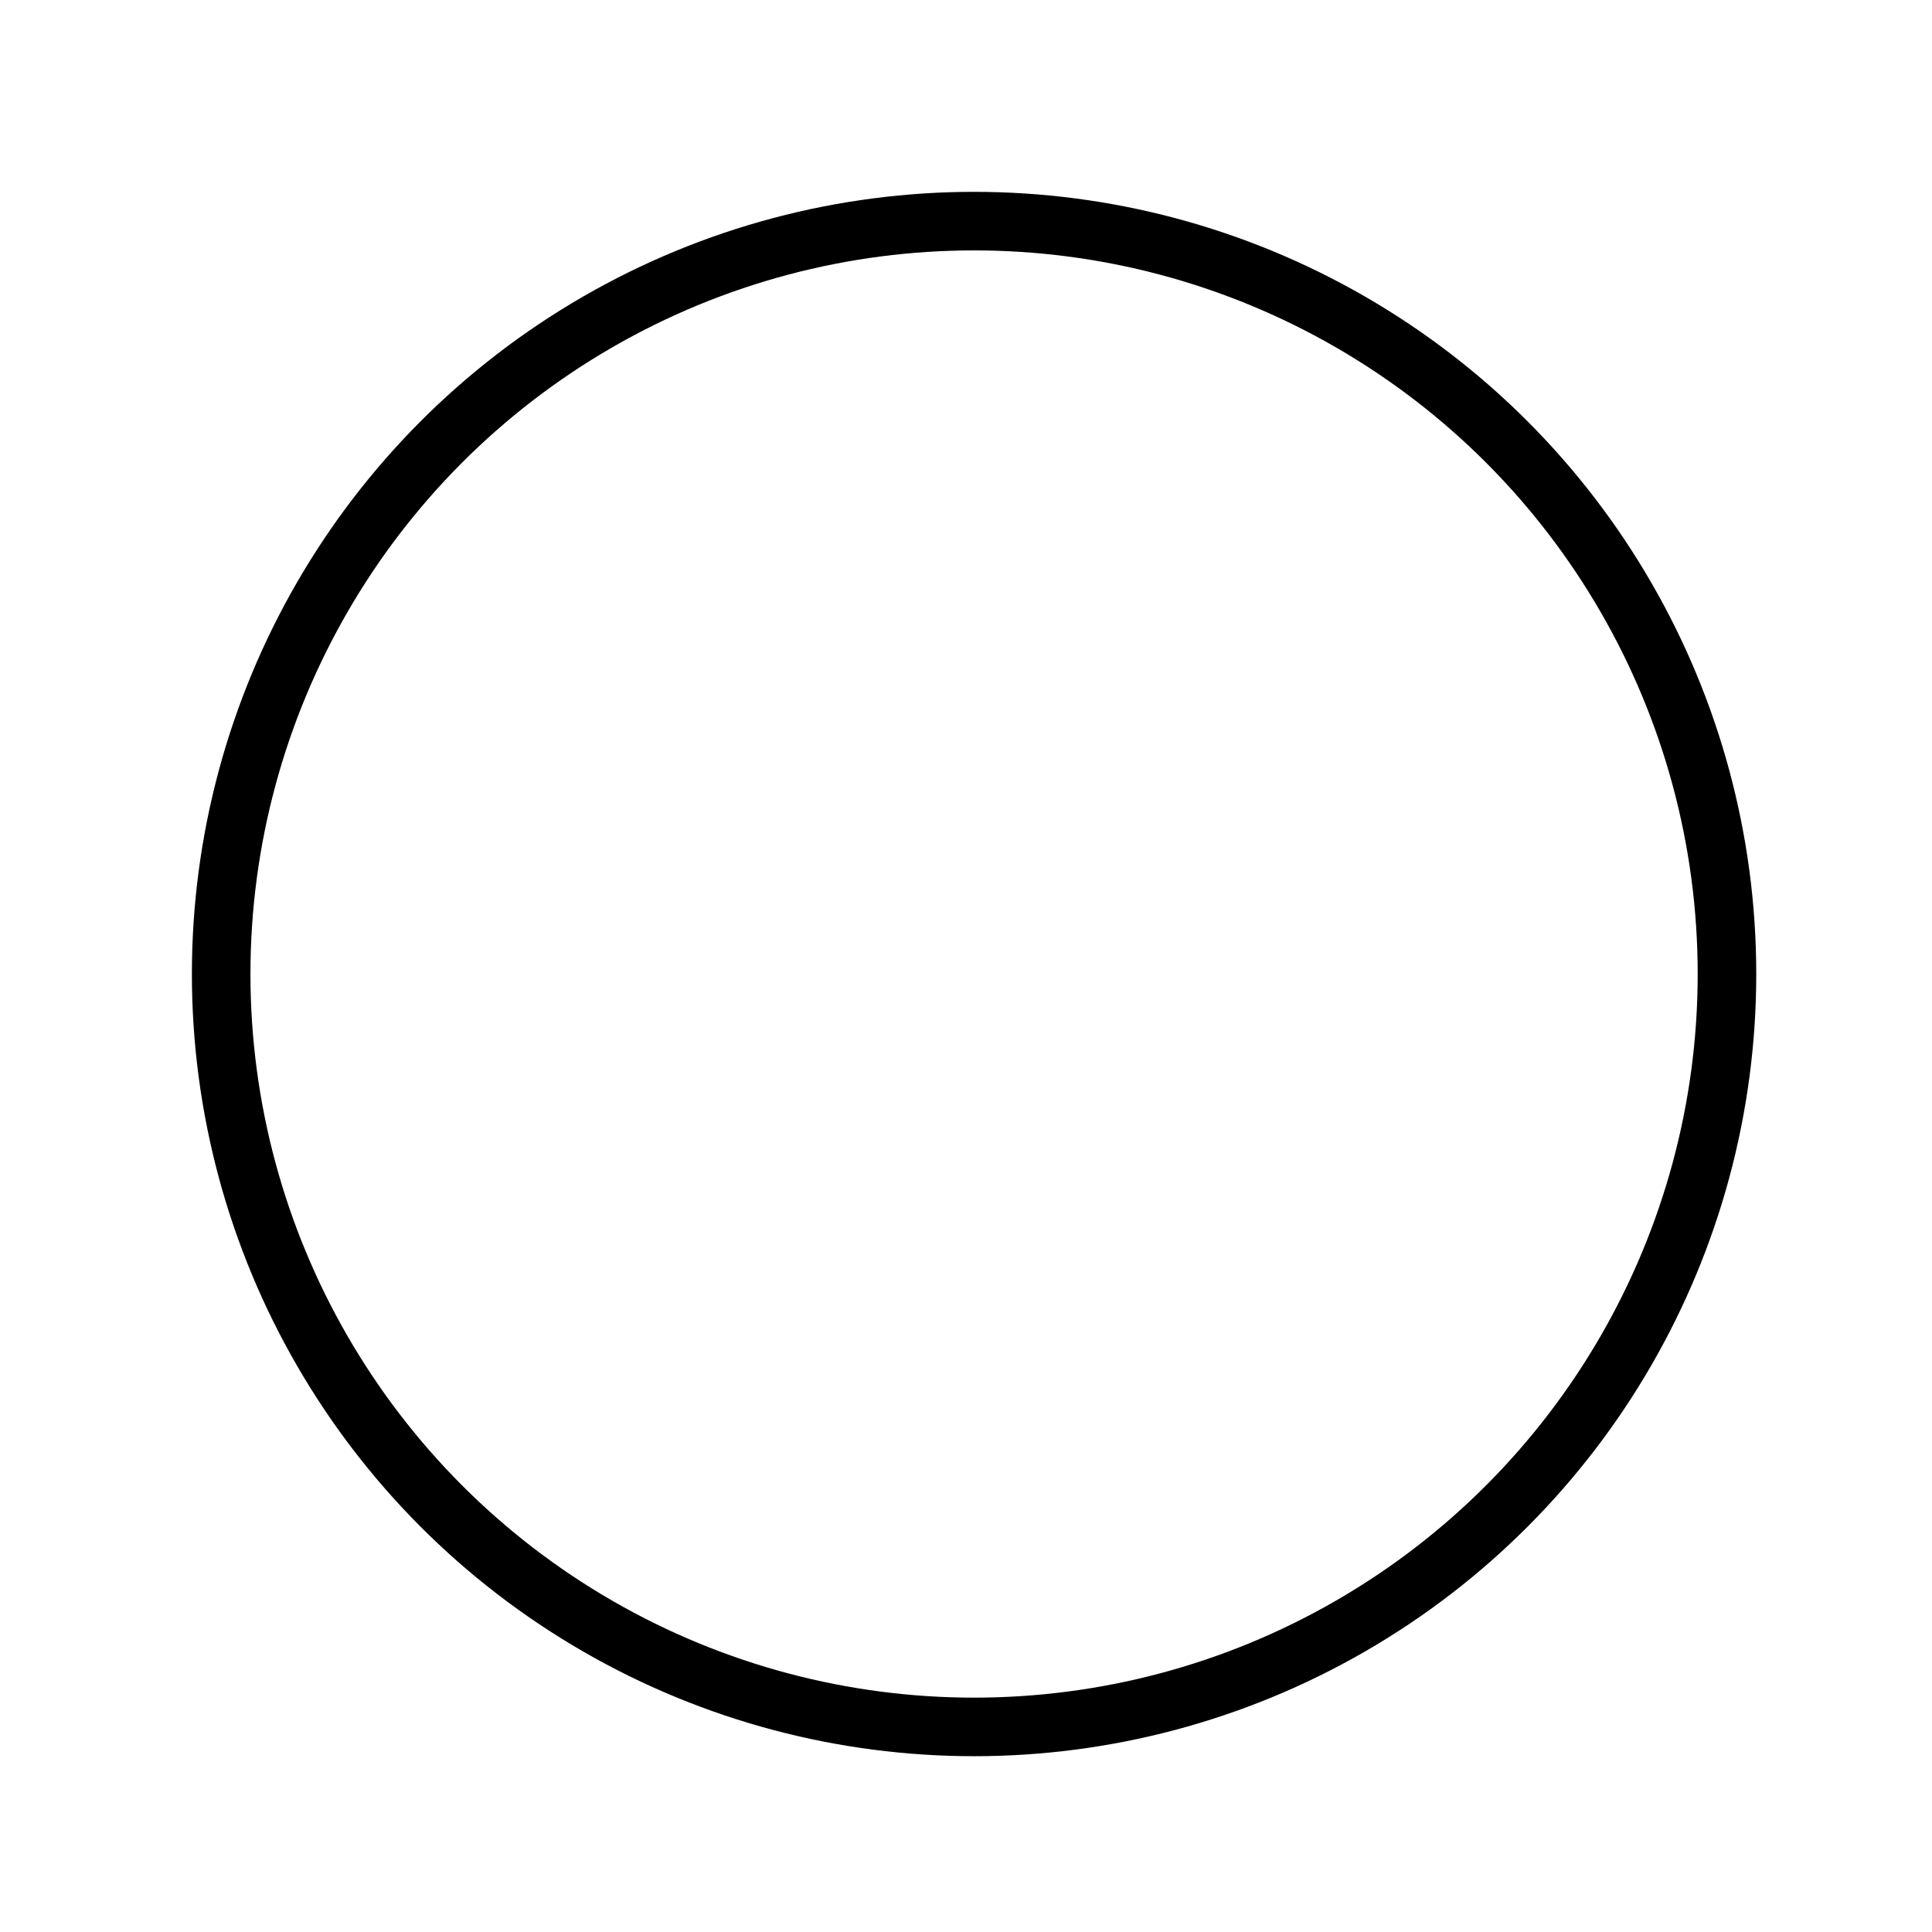<svg id="eRWPJuFV9Zk1" xmlns="http://www.w3.org/2000/svg" xmlns:xlink="http://www.w3.org/1999/xlink"
  viewBox="0 0 600 600" shape-rendering="geometricPrecision" text-rendering="geometricPrecision"
  project-id="234acf8ae7d347ba87afb8b92f61bde7" export-id="62fbf4ca1724405c8d1f67dcc948c4ab" cached="false">
  <defs>
    <filter id="eRWPJuFV9Zk2-filter" x="-150%" y="-150%" width="400%" height="400%">
      <feGaussianBlur id="eRWPJuFV9Zk2-filter-drop-shadow-0-blur" in="SourceAlpha" stdDeviation="2,2" />
      <feOffset id="eRWPJuFV9Zk2-filter-drop-shadow-0-offset" dx="2" dy="2" result="tmp" />
      <feFlood id="eRWPJuFV9Zk2-filter-drop-shadow-0-flood" flood-color="#000" />
      <feComposite id="eRWPJuFV9Zk2-filter-drop-shadow-0-composite" operator="in" in2="tmp" />
      <feMerge id="eRWPJuFV9Zk2-filter-drop-shadow-0-merge" result="result">
        <feMergeNode id="eRWPJuFV9Zk2-filter-drop-shadow-0-merge-node-1" />
        <feMergeNode id="eRWPJuFV9Zk2-filter-drop-shadow-0-merge-node-2" in="SourceGraphic" />
      </feMerge>
    </filter>
  </defs>
  <g transform="matrix(1.299 0 0 1.299-63.824-115.812)" filter="url(#eRWPJuFV9Zk2-filter)">
    <ellipse rx="180" ry="180" transform="translate(280.009 320.02)" fill="#fff" stroke="#000"
      stroke-width="14" />
  </g>
</svg>
